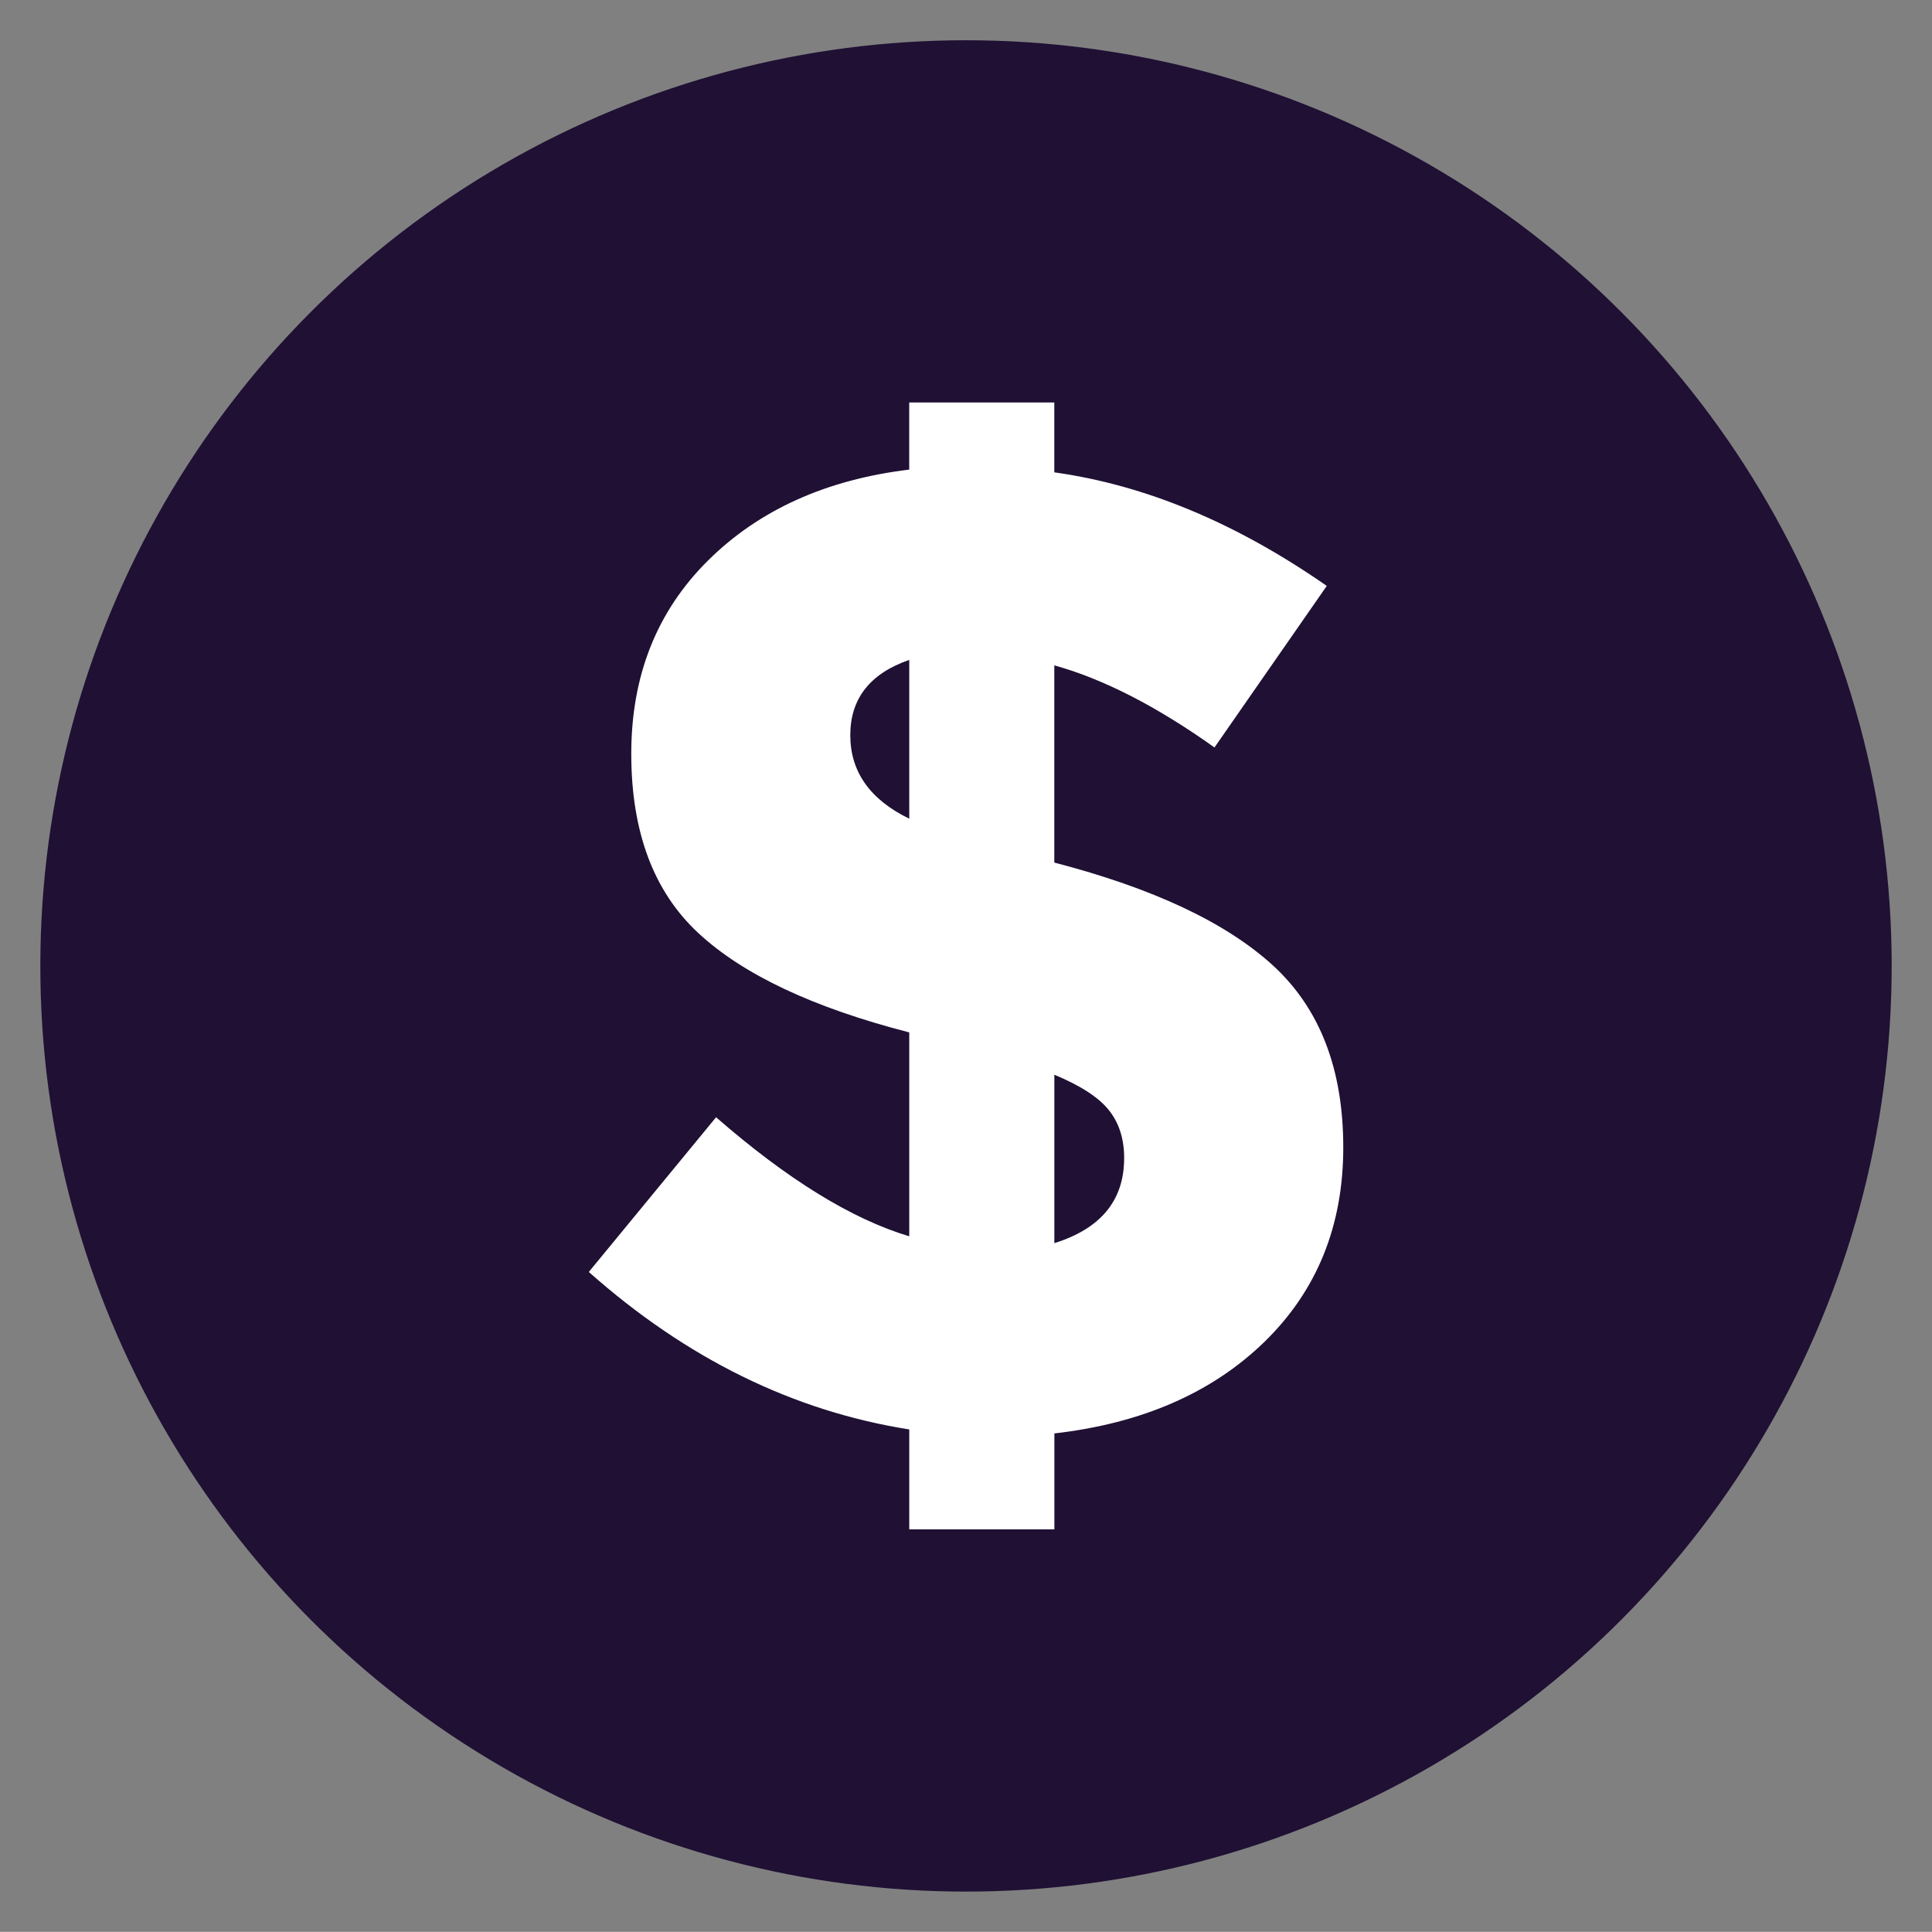 <svg xmlns="http://www.w3.org/2000/svg" width="48.004" height="48" viewBox="0 0 48.004 48"><rect x="0" y="0" width="48.004" height="48" fill="#808080" stroke="none"/><circle fill="#1F1034" cx="24.002" cy="24" r="23"/><path fill="#FFF" d="M22.592 38v-2.483c-2.88-.455-5.536-1.76-7.962-3.913l3.162-3.844c1.77 1.542 3.37 2.53 4.8 2.958v-5.066c-2.383-.613-4.13-1.436-5.24-2.468-1.113-1.032-1.667-2.518-1.667-4.456 0-1.94.635-3.538 1.904-4.798s2.937-2.012 5.002-2.262V10h3.605v1.736c2.267.317 4.523 1.258 6.77 2.822l-2.79 4.014c-1.43-1.018-2.756-1.7-3.98-2.04v4.9c2.448.636 4.257 1.485 5.426 2.55 1.168 1.068 1.754 2.574 1.754 4.526 0 1.95-.654 3.56-1.956 4.83-1.305 1.27-3.047 2.028-5.222 2.278V38h-3.606zm0-21.604c-.978.34-1.465.965-1.465 1.87 0 .907.487 1.6 1.465 2.076v-3.946zm5.34 12.384c0-.477-.124-.873-.375-1.19-.25-.318-.703-.613-1.36-.887v4.185c1.156-.36 1.734-1.065 1.734-2.108z"/></svg>